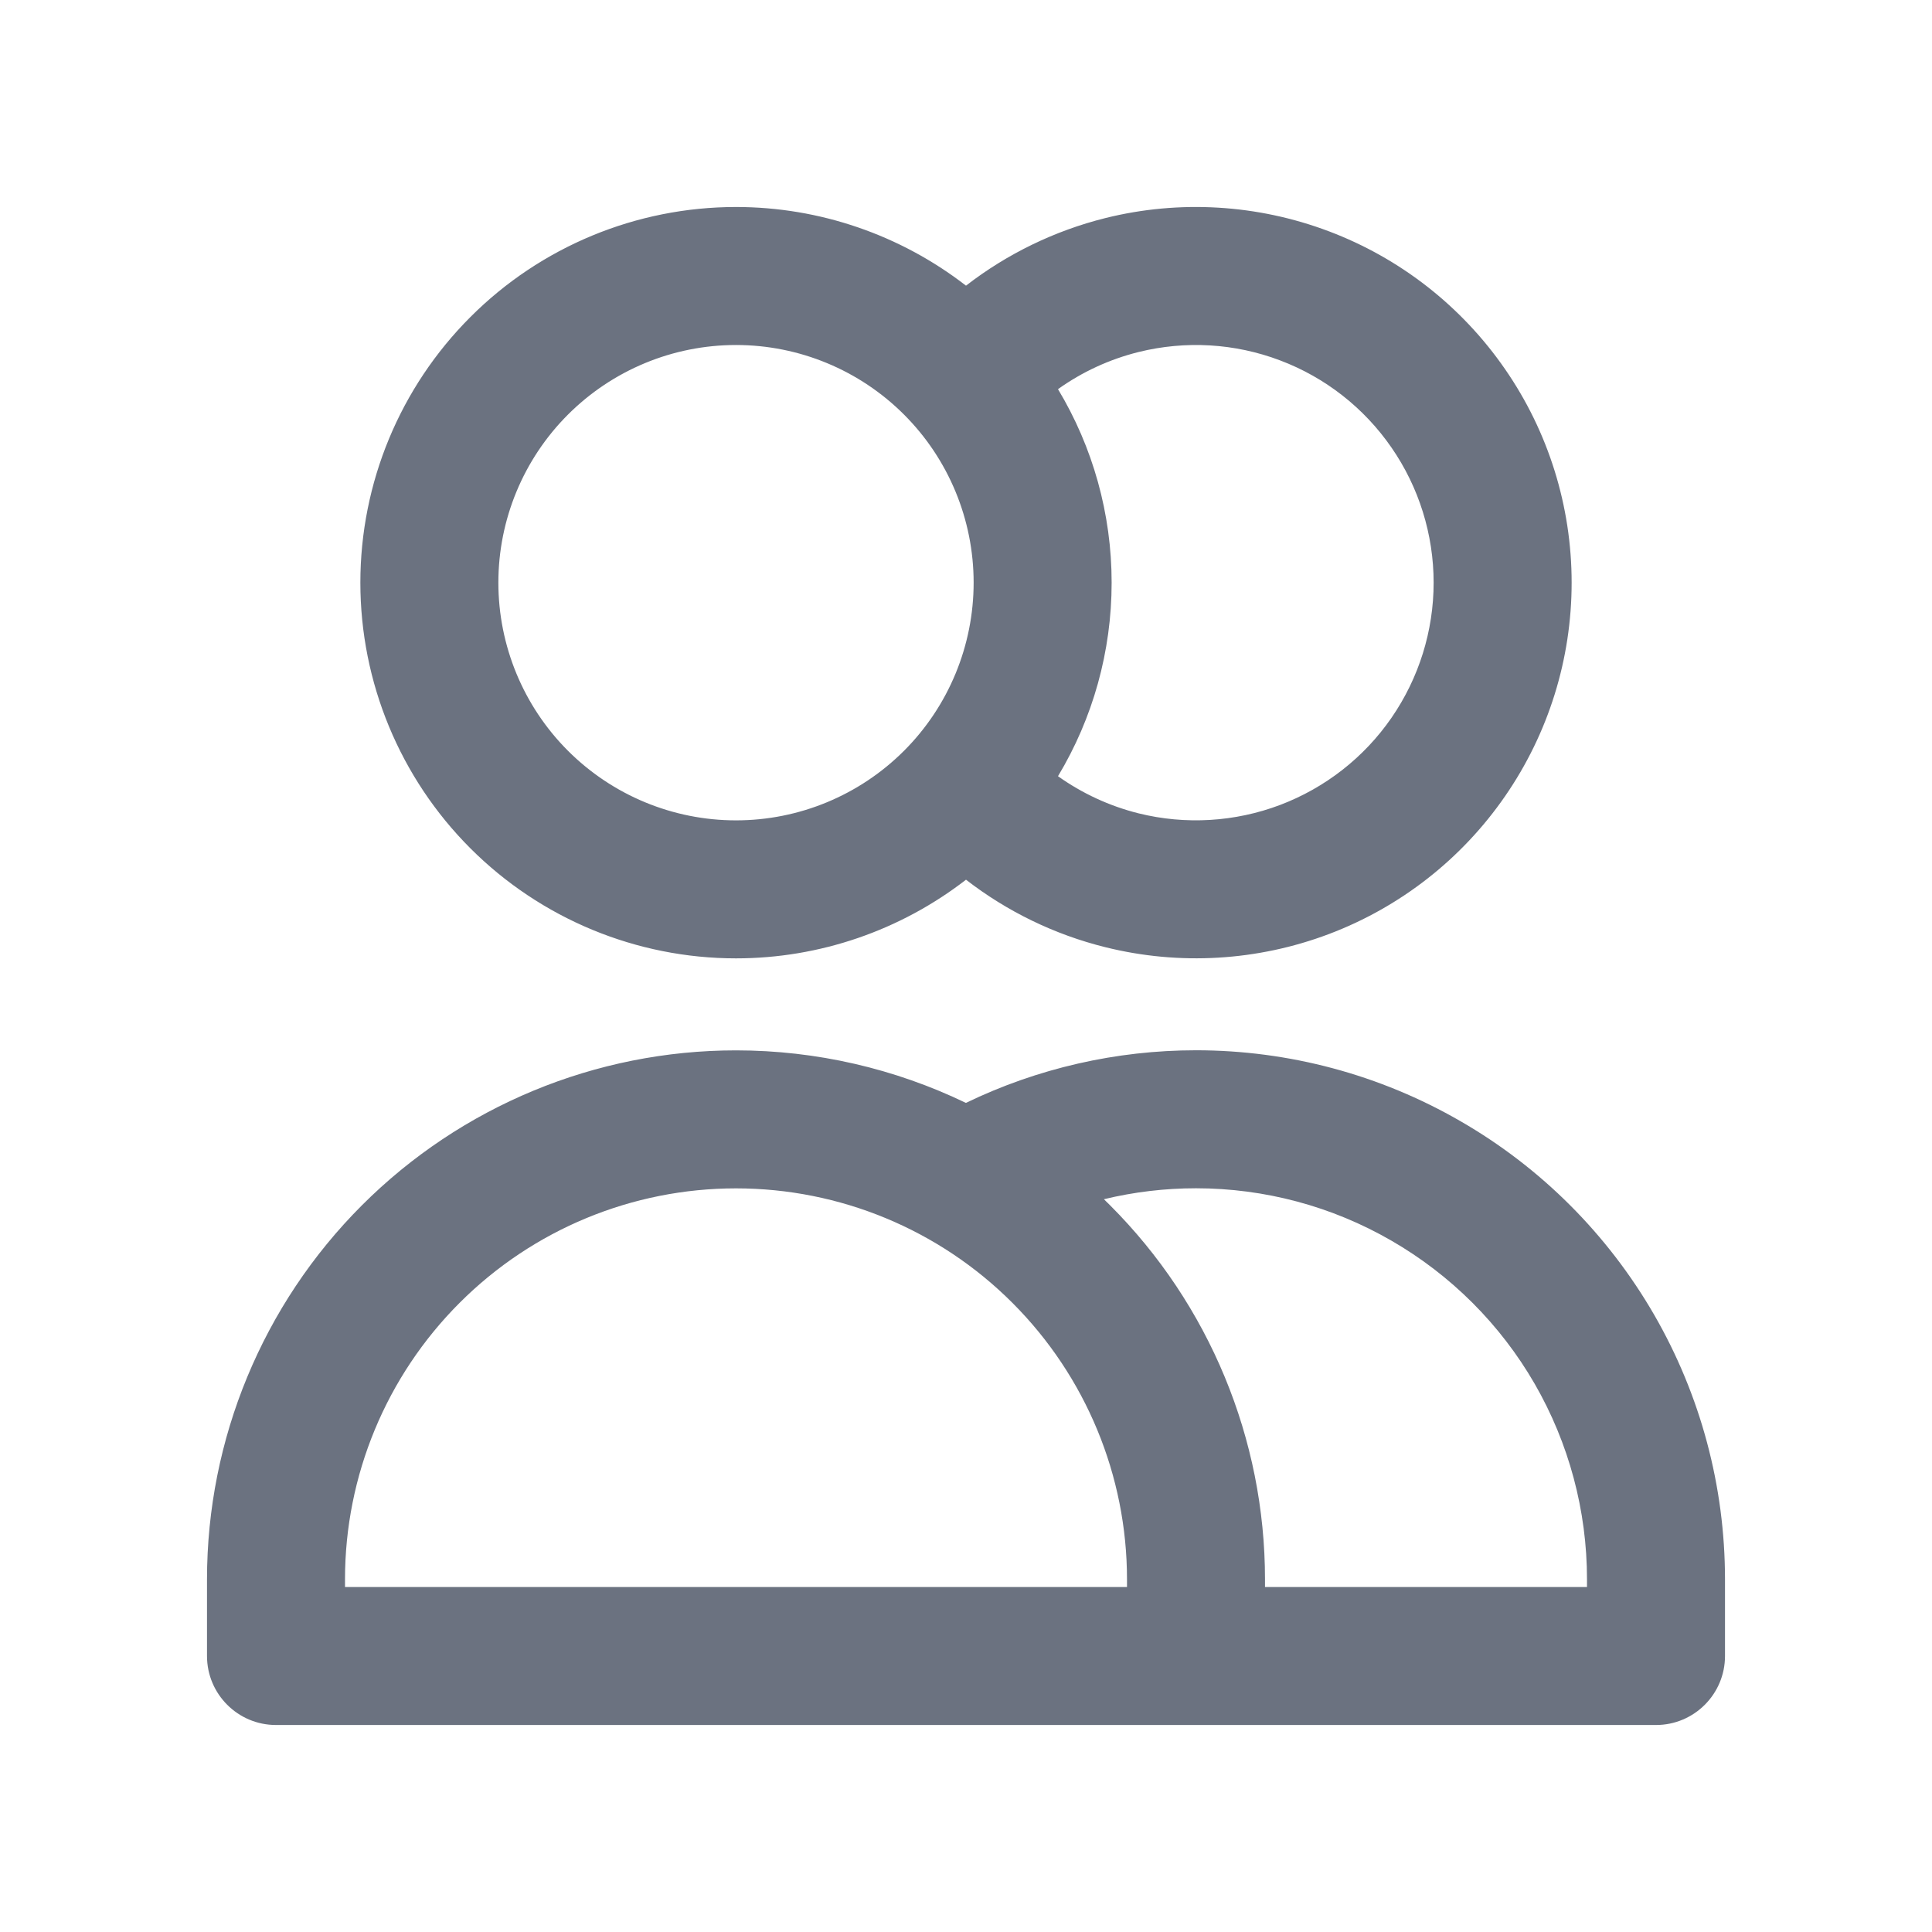 <svg width="21" height="21" viewBox="0 0 21 21" fill="none" xmlns="http://www.w3.org/2000/svg">
<path fill-rule="evenodd" clip-rule="evenodd" d="M13.913 3.917C13.422 3.731 12.887 3.7 12.377 3.826C12.06 3.905 11.763 4.042 11.5 4.23C11.879 4.86 12.083 5.586 12.083 6.333C12.083 7.081 11.879 7.807 11.5 8.437C11.763 8.624 12.06 8.762 12.377 8.841C12.887 8.967 13.422 8.935 13.913 8.75C14.404 8.564 14.827 8.234 15.125 7.802C15.423 7.37 15.583 6.858 15.583 6.333C15.583 5.809 15.423 5.296 15.125 4.865C14.827 4.433 14.404 4.102 13.913 3.917ZM10.5 9.562C10.947 9.908 11.463 10.159 12.016 10.296C12.821 10.496 13.668 10.446 14.444 10.153C15.22 9.86 15.888 9.337 16.359 8.655C16.831 7.972 17.083 7.163 17.083 6.333C17.083 5.504 16.831 4.694 16.359 4.012C15.888 3.33 15.22 2.807 14.444 2.514C13.668 2.221 12.821 2.17 12.016 2.37C11.463 2.508 10.947 2.759 10.5 3.105C9.788 2.554 8.91 2.25 8 2.25C6.917 2.25 5.878 2.68 5.113 3.446C4.347 4.212 3.917 5.25 3.917 6.333C3.917 7.416 4.347 8.455 5.113 9.221C5.878 9.986 6.917 10.417 8 10.417C8.91 10.417 9.788 10.113 10.5 9.562ZM8 3.75C7.315 3.75 6.658 4.022 6.173 4.507C5.689 4.991 5.417 5.648 5.417 6.333C5.417 7.018 5.689 7.676 6.173 8.16C6.658 8.645 7.315 8.917 8 8.917C8.685 8.917 9.342 8.645 9.827 8.16C10.311 7.676 10.583 7.018 10.583 6.333C10.583 5.648 10.311 4.991 9.827 4.507C9.342 4.022 8.685 3.75 8 3.75ZM10.499 11.988C11.277 11.612 12.132 11.416 13 11.416C14.01 11.416 15.001 11.682 15.875 12.187C16.75 12.691 17.475 13.417 17.98 14.291C18.485 15.166 18.75 16.157 18.75 17.167C18.75 17.167 18.75 17.167 18.75 17.167V18C18.75 18.414 18.414 18.75 18 18.75H3C2.586 18.75 2.25 18.414 2.25 18V17.167C2.25 15.642 2.856 14.179 3.934 13.101C5.012 12.023 6.475 11.417 8 11.417C8.874 11.417 9.727 11.616 10.499 11.988ZM11.999 13.035C12.022 13.057 12.044 13.079 12.066 13.101C13.144 14.179 13.75 15.642 13.75 17.167V17.25H17.25V17.167C17.25 16.421 17.054 15.688 16.681 15.041C16.308 14.395 15.771 13.859 15.125 13.486C14.479 13.112 13.746 12.916 13 12.916C12.662 12.916 12.326 12.956 11.999 13.035ZM12.25 17.25V17.167C12.25 16.04 11.802 14.959 11.005 14.162C10.208 13.364 9.127 12.917 8 12.917C6.873 12.917 5.792 13.364 4.995 14.162C4.198 14.959 3.75 16.04 3.75 17.167V17.25H12.25Z" fill="#6B7280"/>
</svg>

